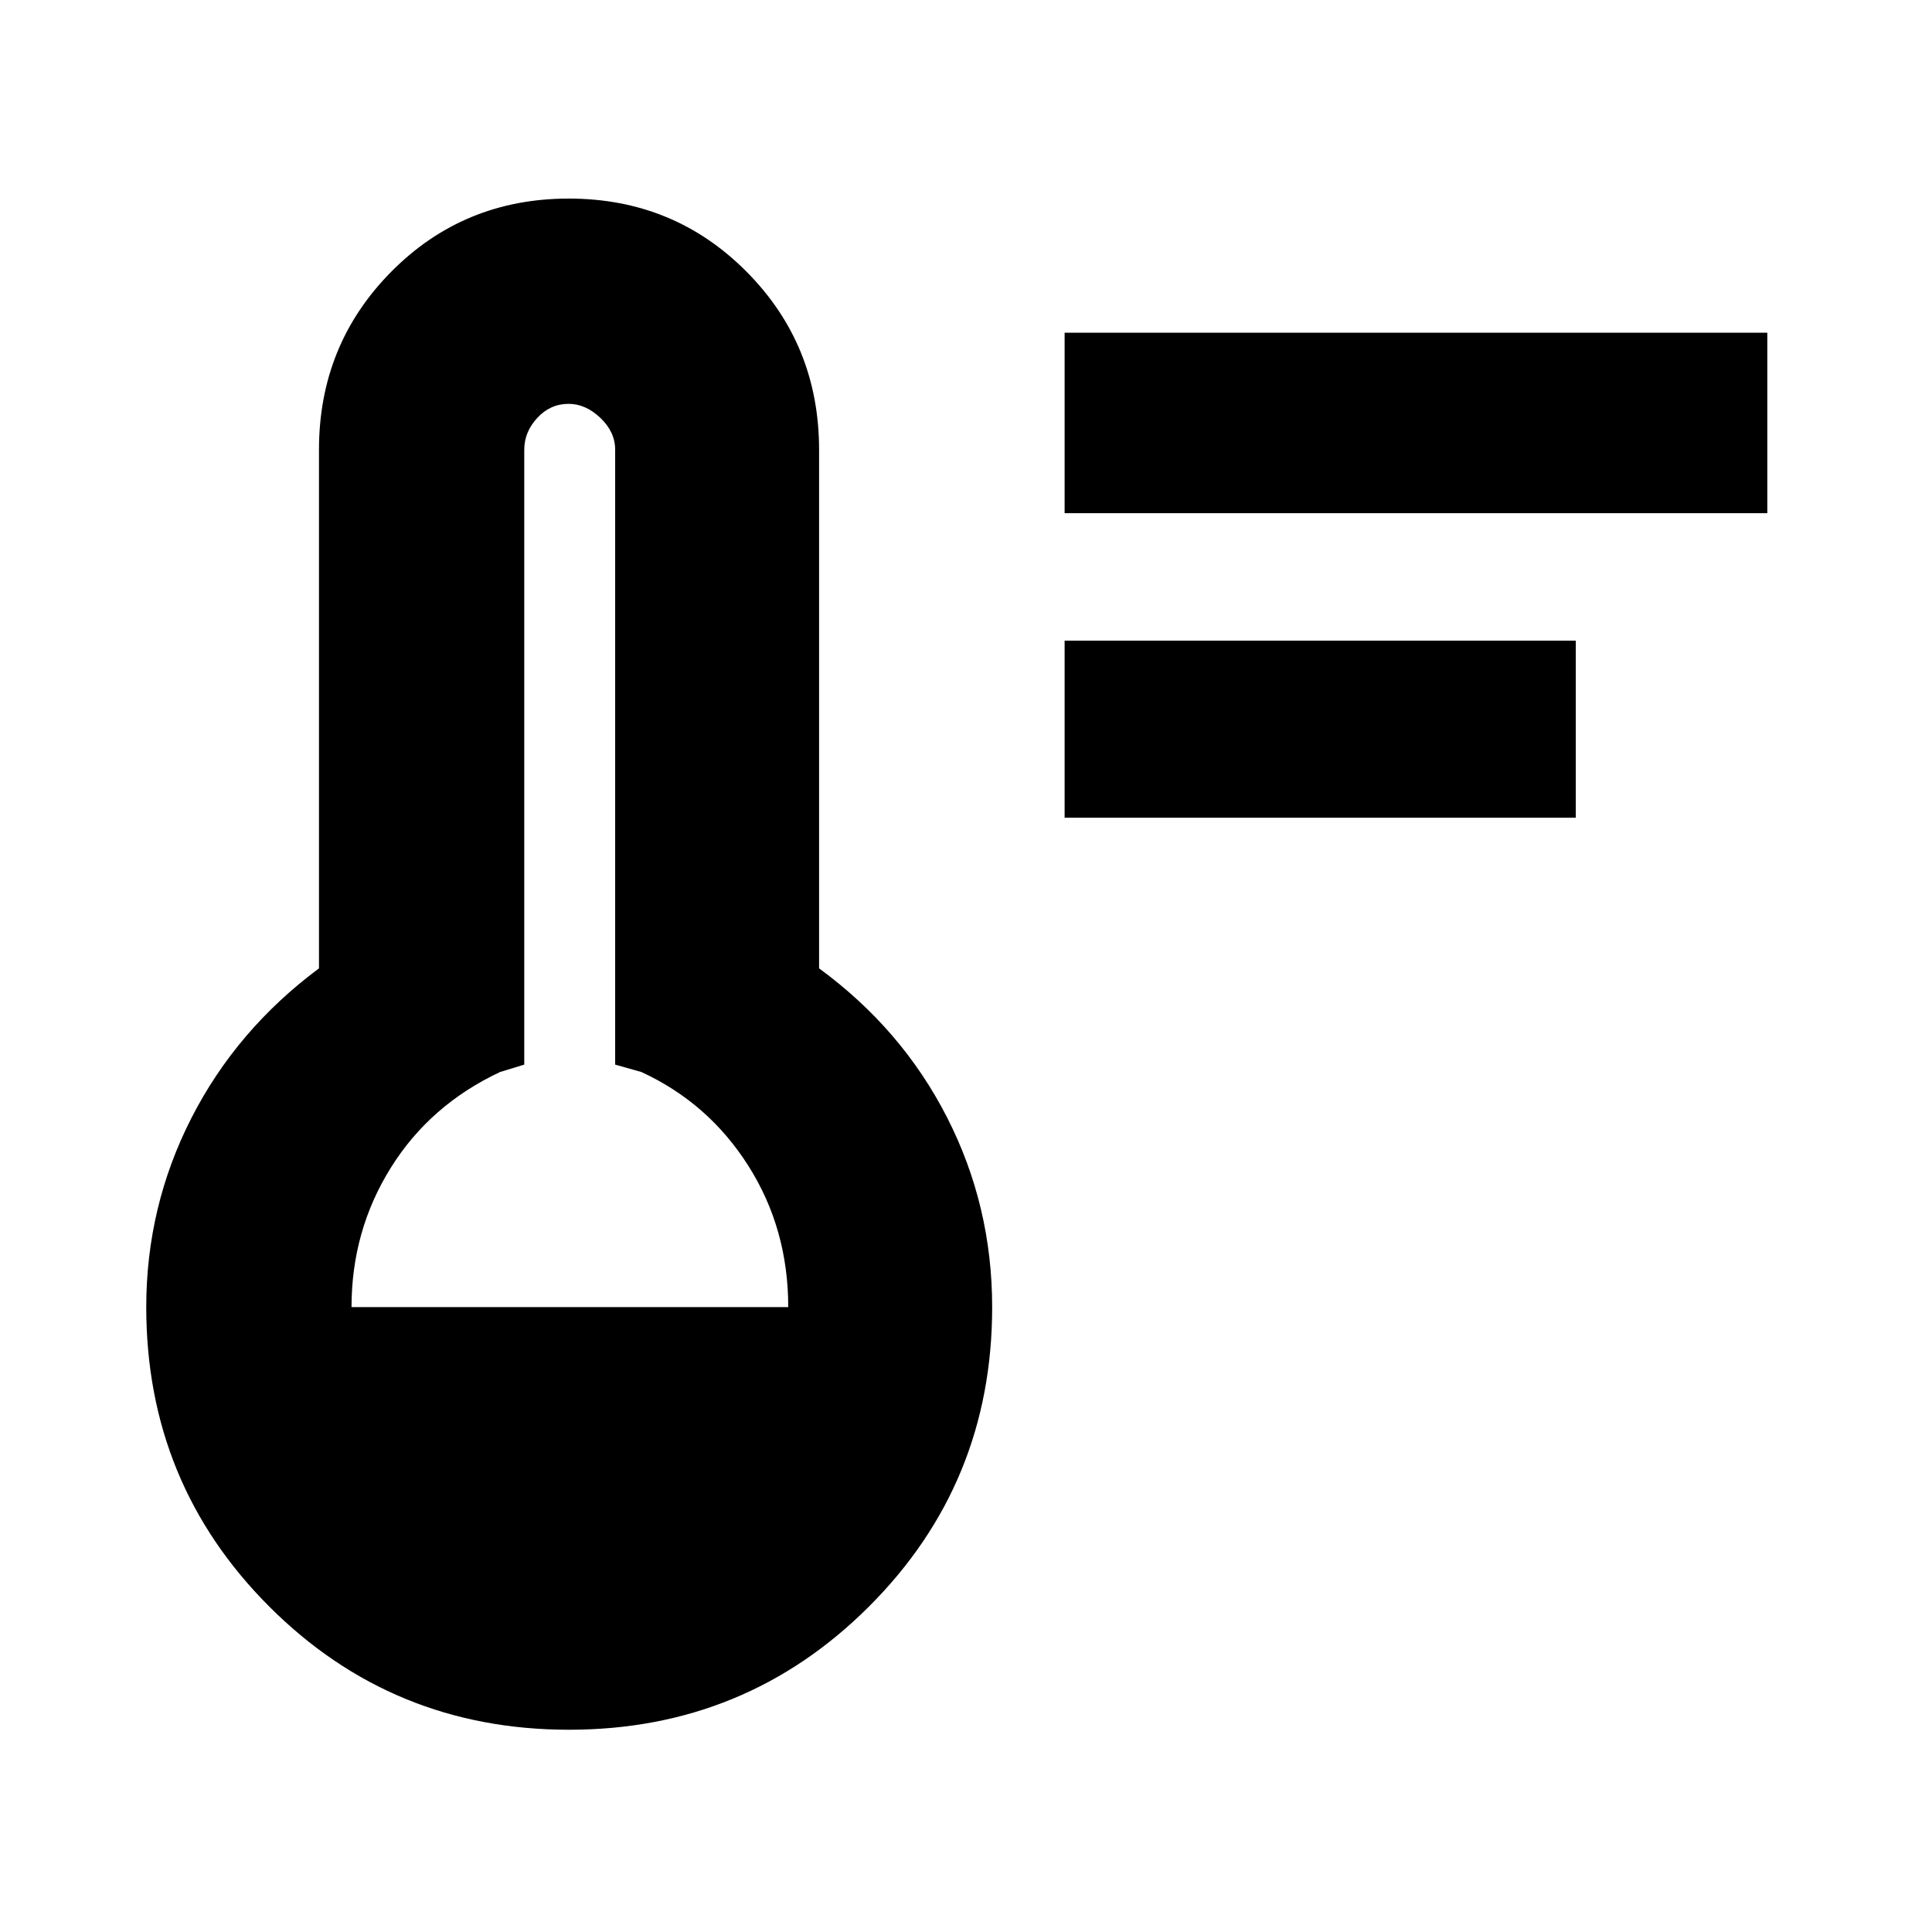 <svg xmlns="http://www.w3.org/2000/svg" height="40" viewBox="0 -960 960 960" width="40"><path d="M529-553.67v-88h254v88H529ZM529-705v-89.67h349.17V-705H529ZM282.73-100.5q-87.75 0-148.91-61.18-61.15-61.18-61.15-148.82 0-49.96 22.41-93.9 22.42-43.93 63.42-74.43V-736.5q0-52.24 35.96-88.53 35.95-36.3 88.16-36.3 52.21 0 88.3 36.3Q407-788.74 407-736.5v257.67q41.17 30.16 63.58 74.05Q493-360.88 493-310.46q0 87.63-61.26 148.79-61.26 61.17-149.01 61.17Zm-108.06-210h217q0-39-19.84-70.25Q352-412 318.67-427.33l-13-3.67v-305.5q0-8.85-7.34-15.84-7.33-6.99-15.78-6.99-9.12 0-15.58 6.99-6.47 6.99-6.47 15.84V-431l-12 3.67q-34.83 16.33-54.33 47.61t-19.5 69.22Z"/></svg>